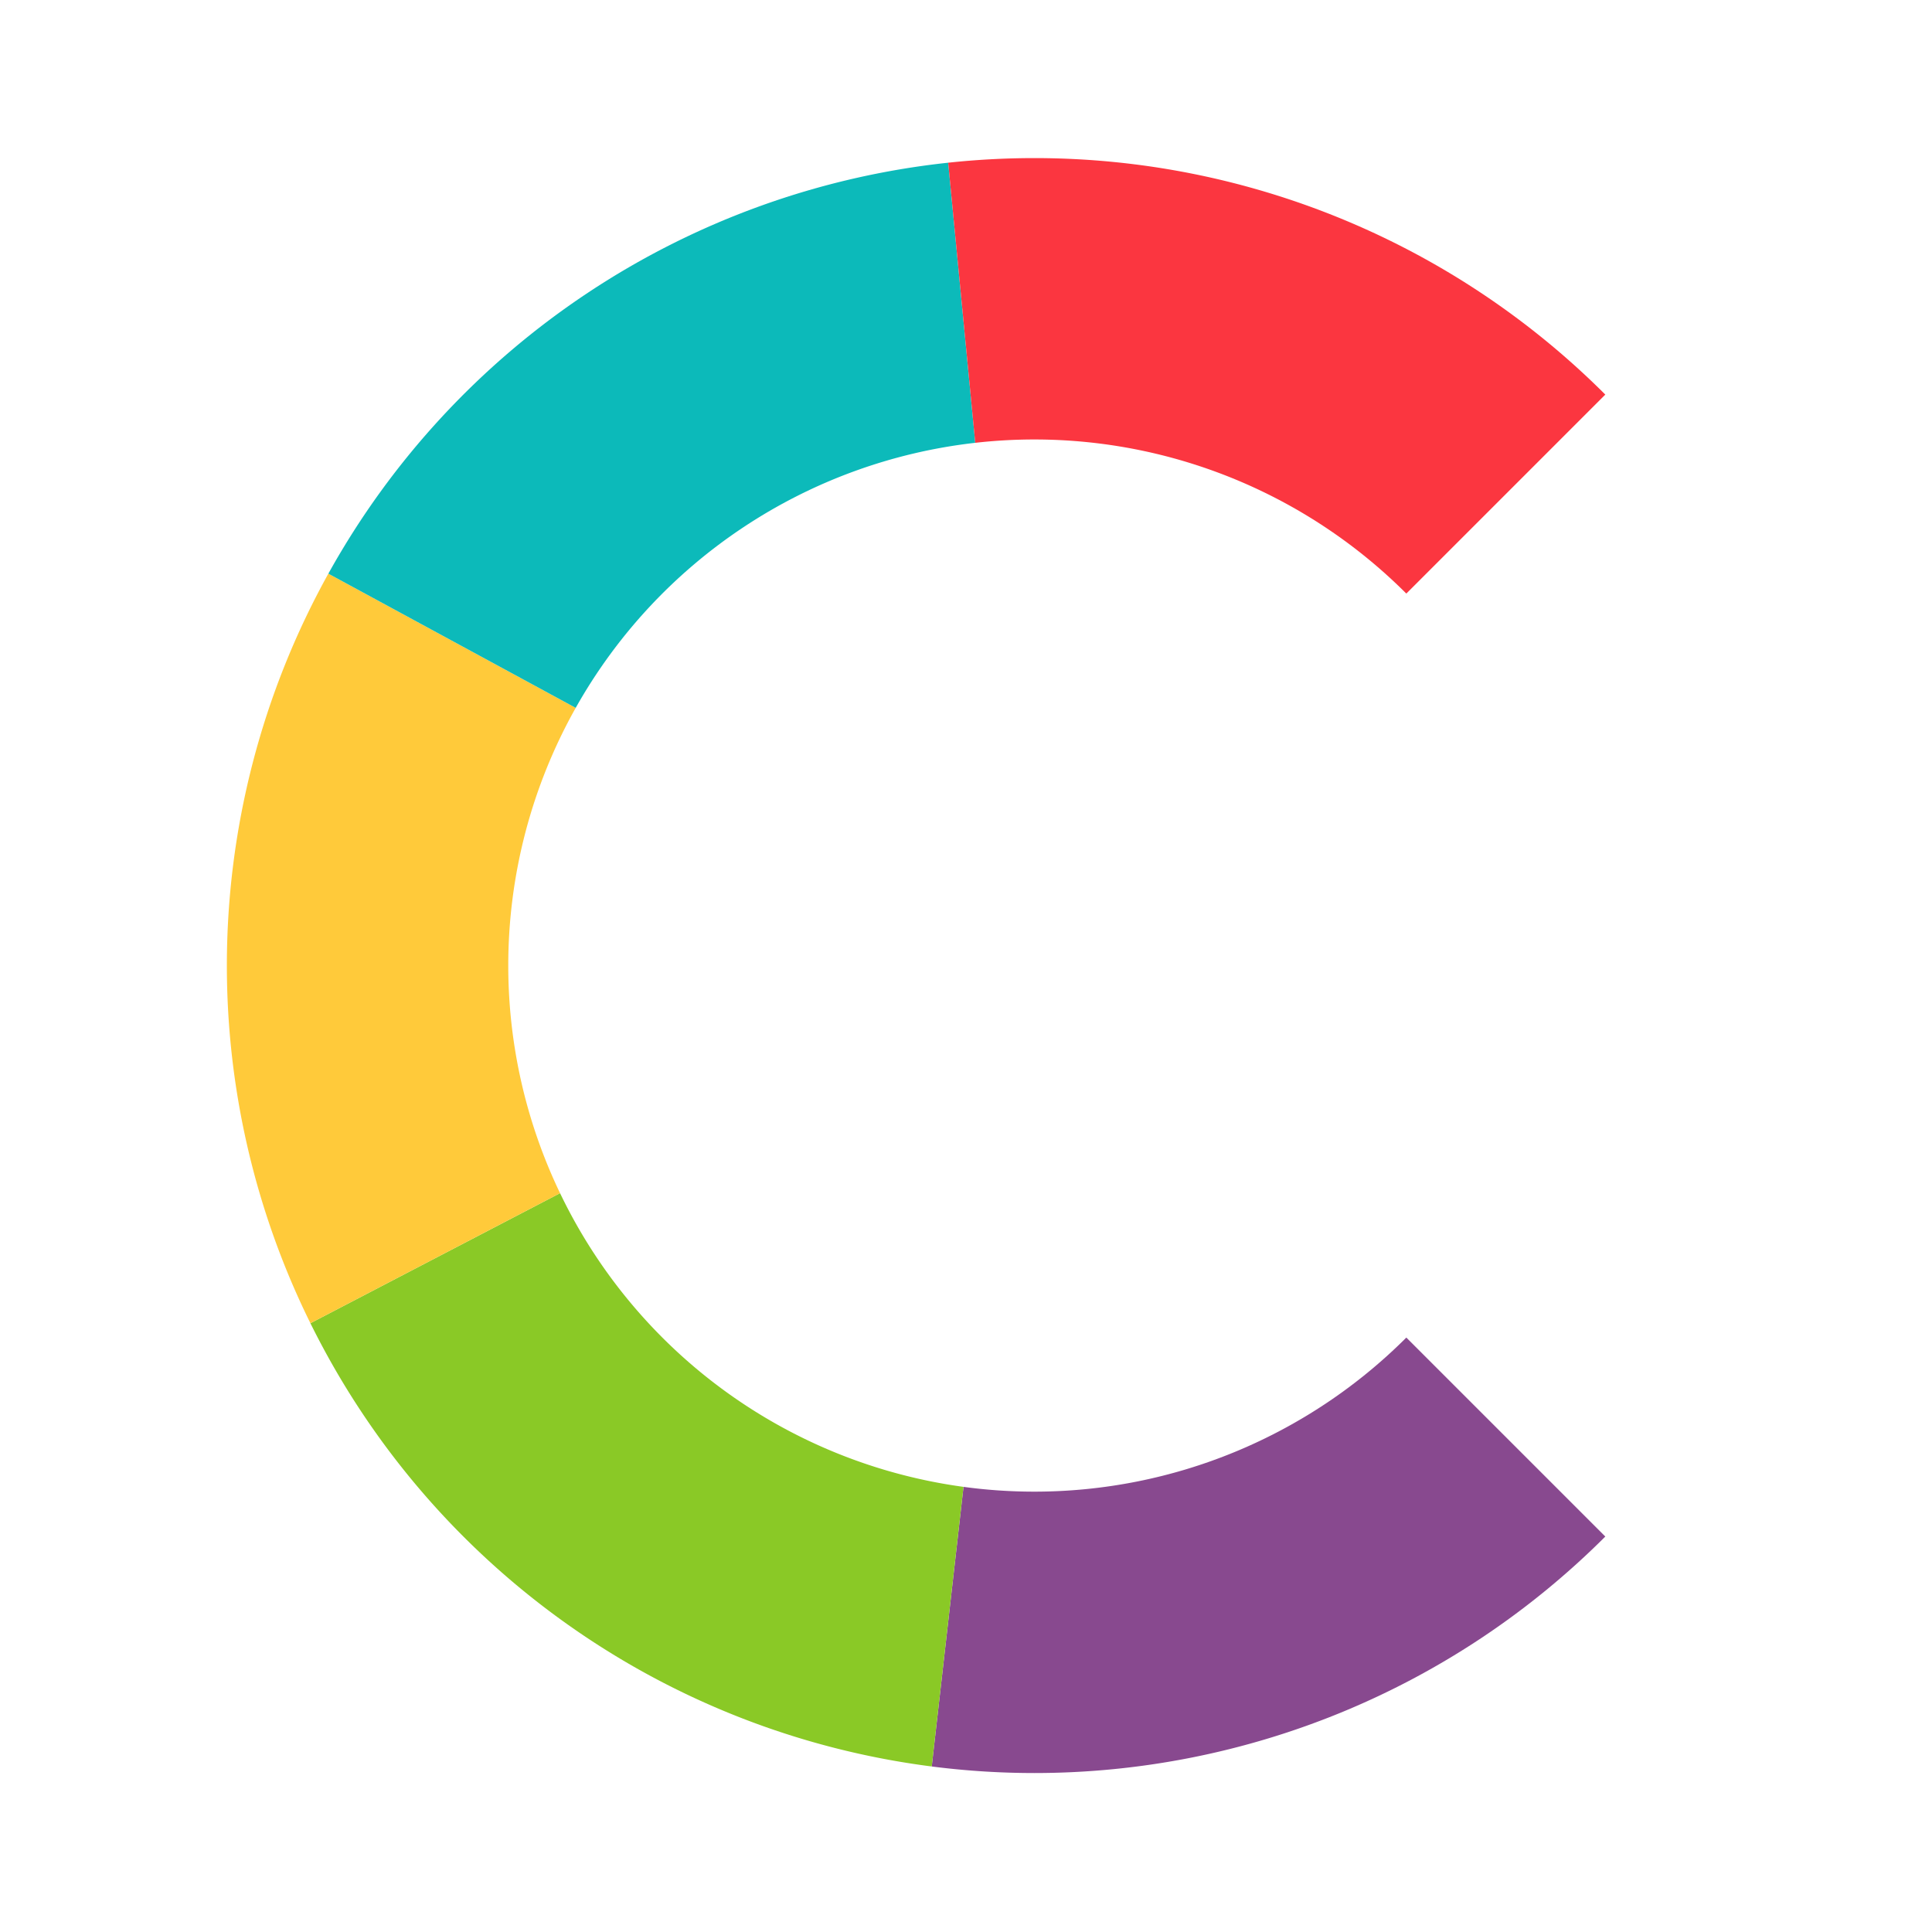 <?xml version="1.0" encoding="UTF-8" standalone="no"?>
<svg
   xmlns:osb="http://www.openswatchbook.org/uri/2009/osb"
   xmlns:dc="http://purl.org/dc/elements/1.1/"
   xmlns:cc="http://creativecommons.org/ns#"
   xmlns:rdf="http://www.w3.org/1999/02/22-rdf-syntax-ns#"
   xmlns:svg="http://www.w3.org/2000/svg"
   xmlns="http://www.w3.org/2000/svg"
   xmlns:sodipodi="http://sodipodi.sourceforge.net/DTD/sodipodi-0.dtd"
   xmlns:inkscape="http://www.inkscape.org/namespaces/inkscape"
   width="512"
   height="512"
   viewBox="0 0 135.467 135.467"
   version="1.1"
   id="svg8"
   sodipodi:docname="icon.svg"
   inkscape:version="1.0.1 (3bc2e81, 2020-09-07)">
  <defs
     id="defs2">
    <linearGradient
       id="linearGradient1133"
       osb:paint="solid">
      <stop
         style="stop-color:#88498f;stop-opacity:1;"
         offset="0"
         id="stop1131" />
    </linearGradient>
    <linearGradient
       id="linearGradient1127"
       osb:paint="solid">
      <stop
         style="stop-color:#8ac926;stop-opacity:1;"
         offset="0"
         id="stop1125" />
    </linearGradient>
    <linearGradient
       id="linearGradient1121"
       osb:paint="solid">
      <stop
         style="stop-color:#ffca3a;stop-opacity:1;"
         offset="0"
         id="stop1119" />
    </linearGradient>
    <linearGradient
       id="linearGradient1115"
       osb:paint="solid">
      <stop
         style="stop-color:#0cbaba;stop-opacity:1;"
         offset="0"
         id="stop1113" />
    </linearGradient>
    <linearGradient
       id="linearGradient1109"
       osb:paint="solid">
      <stop
         style="stop-color:#fb3640;stop-opacity:1;"
         offset="0"
         id="stop1107" />
    </linearGradient>
  </defs>
  <sodipodi:namedview
     id="base"
     pagecolor="#002b36"
     bordercolor="#666666"
     borderopacity="1.0"
     inkscape:pageopacity="0"
     inkscape:pageshadow="2"
     inkscape:zoom="0.49497475"
     inkscape:cx="736.01306"
     inkscape:cy="-20.146691"
     inkscape:document-units="px"
     inkscape:current-layer="layer1"
     inkscape:document-rotation="0"
     showgrid="false"
     inkscape:window-width="1920"
     inkscape:window-height="1020"
     inkscape:window-x="0"
     inkscape:window-y="32"
     inkscape:window-maximized="1"
     inkscape:snap-center="false"
     inkscape:snap-bbox="true"
     inkscape:snap-bbox-midpoints="true"
     inkscape:bbox-nodes="true"
     inkscape:snap-bbox-edge-midpoints="true"
     units="px" />
  <g
     inkscape:label="Layer 1"
     inkscape:groupmode="layer"
     id="layer1">
    <path
       id="path921"
       style="fill:url(#linearGradient1133);stroke:none;stroke-width:3.839"
       d="M 372.109 353.912 A 139.198 139.198 0 0 1 273.68 394.682 A 139.198 139.198 0 0 1 254.938 393.414 L 246.531 467.4 A 213.653 213.653 0 0 0 273.68 469.135 A 213.653 213.653 0 0 0 424.756 406.559 L 372.109 353.912 z "
       transform="scale(0.265)" />
    <path
       id="path921-5"
       style="fill:url(#linearGradient1127);stroke:none;stroke-width:3.839"
       d="M 148.188 315.707 L 82.133 350.117 A 213.653 213.653 0 0 0 246.531 467.4 L 254.938 393.414 A 139.198 139.198 0 0 1 148.188 315.707 z "
       transform="scale(0.265)" />
    <path
       id="path921-5-6"
       style="fill:url(#linearGradient1121);stroke:none;stroke-width:3.839"
       d="M 86.881 151.787 A 213.653 213.653 0 0 0 60.027 255.482 A 213.653 213.653 0 0 0 82.133 350.117 L 148.188 315.707 A 139.198 139.198 0 0 1 134.484 255.482 A 139.198 139.198 0 0 1 152.328 187.297 L 86.881 151.787 z "
       transform="scale(0.265)" />
    <path
       id="path921-5-6-2"
       style="fill:url(#linearGradient1115);stroke:none;stroke-width:3.839"
       d="M 250.885 43.051 A 213.653 213.653 0 0 0 86.881 151.787 L 152.328 187.297 A 139.198 139.198 0 0 1 258.045 117.166 L 250.885 43.051 z "
       transform="scale(0.265)" />
    <path
       id="path921-5-6-2-9"
       style="fill:url(#linearGradient1109);stroke:none;stroke-width:3.839"
       d="M 273.607 41.83 A 213.653 213.653 0 0 0 250.885 43.051 L 258.045 117.166 A 139.198 139.198 0 0 1 273.68 116.283 A 139.198 139.198 0 0 1 372.105 157.057 L 424.756 104.406 A 213.653 213.653 0 0 0 273.68 41.83 A 213.653 213.653 0 0 0 273.607 41.83 z "
       transform="scale(0.265)" />
  </g>
</svg>
